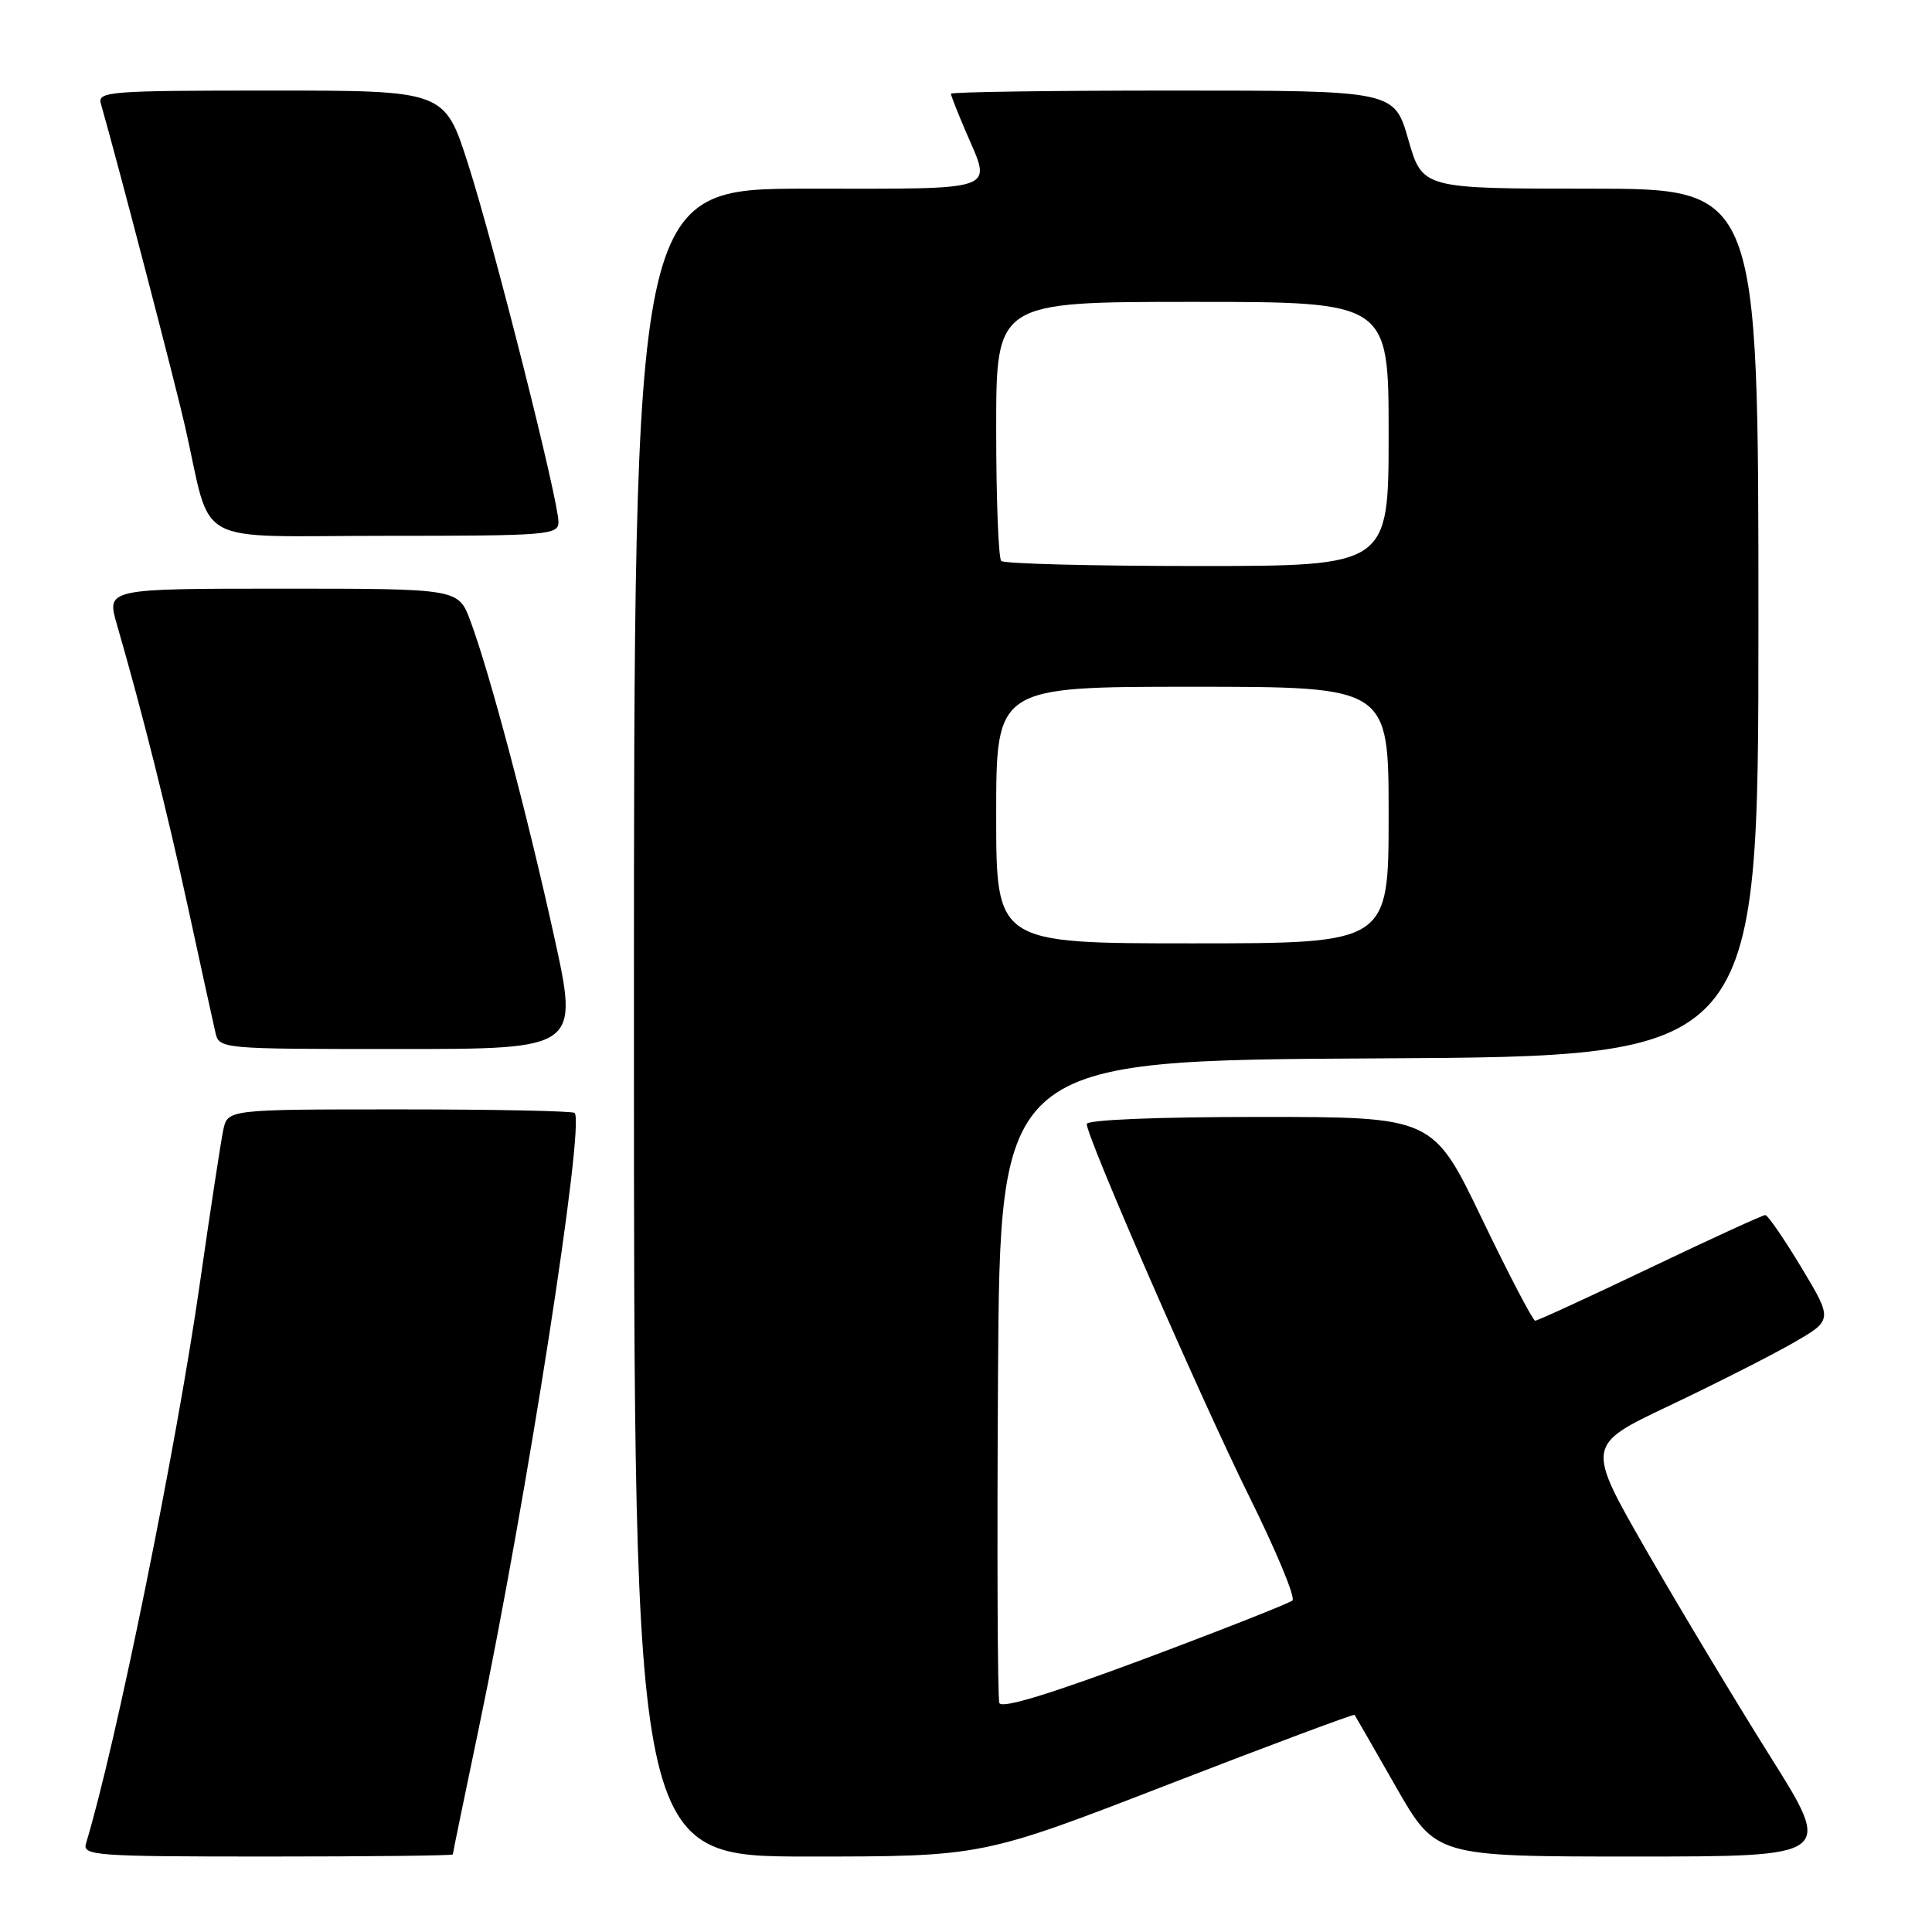 <?xml version="1.0" encoding="UTF-8" standalone="no"?>
<!DOCTYPE svg PUBLIC "-//W3C//DTD SVG 1.1//EN" "http://www.w3.org/Graphics/SVG/1.1/DTD/svg11.dtd" >
<svg xmlns="http://www.w3.org/2000/svg" xmlns:xlink="http://www.w3.org/1999/xlink" version="1.1" viewBox="0 0 256 256">
 <g >
 <path fill="currentColor"
d=" M 60.00 245.72 C 60.00 245.57 61.55 238.03 63.45 228.97 C 69.79 198.62 77.54 148.88 76.14 147.47 C 75.88 147.21 65.43 147.00 52.91 147.00 C 30.16 147.00 30.16 147.00 29.58 149.75 C 29.26 151.26 27.87 160.38 26.49 170.00 C 23.40 191.65 15.30 231.47 11.40 244.25 C 10.90 245.88 12.50 246.00 35.43 246.00 C 48.94 246.00 60.00 245.88 60.00 245.72 Z  M 154.73 236.48 C 168.24 231.25 179.38 227.09 179.49 227.23 C 179.59 227.38 182.06 231.66 184.96 236.75 C 190.25 246.00 190.25 246.00 216.58 246.00 C 242.90 246.00 242.90 246.00 234.57 232.75 C 229.99 225.46 222.62 213.20 218.19 205.50 C 210.15 191.50 210.15 191.50 221.11 186.30 C 227.14 183.44 234.51 179.71 237.48 178.01 C 242.88 174.92 242.88 174.92 238.70 167.96 C 236.39 164.13 234.24 161.00 233.91 161.00 C 233.57 161.00 226.70 164.15 218.64 168.00 C 210.58 171.85 203.73 175.00 203.42 175.00 C 203.12 175.00 199.94 168.93 196.37 161.50 C 189.88 148.00 189.88 148.00 166.94 148.00 C 153.29 148.00 144.00 148.38 144.00 148.94 C 144.00 150.69 159.16 185.44 165.60 198.44 C 169.13 205.56 171.67 211.69 171.26 212.07 C 170.84 212.44 162.03 215.92 151.69 219.79 C 139.19 224.46 132.72 226.44 132.42 225.66 C 132.18 225.02 132.10 205.60 132.24 182.50 C 132.50 140.50 132.50 140.50 182.75 140.24 C 233.00 139.98 233.00 139.98 233.00 82.49 C 233.00 25.00 233.00 25.00 210.74 25.00 C 188.48 25.00 188.48 25.00 186.61 18.50 C 184.75 12.00 184.75 12.00 155.38 12.00 C 139.22 12.00 126.00 12.19 126.00 12.42 C 126.00 12.65 126.90 14.93 128.00 17.50 C 131.42 25.48 132.76 25.00 107.00 25.00 C 84.00 25.00 84.00 25.00 84.00 135.50 C 84.00 246.00 84.00 246.00 107.08 246.00 C 130.15 246.00 130.15 246.00 154.73 236.48 Z  M 73.41 124.01 C 69.82 107.72 64.84 88.99 62.32 82.25 C 60.73 78.00 60.73 78.00 37.42 78.00 C 14.11 78.00 14.11 78.00 15.49 82.75 C 18.79 94.14 22.14 107.48 24.97 120.50 C 26.64 128.20 28.24 135.51 28.53 136.75 C 29.04 139.00 29.04 139.00 52.87 139.00 C 76.71 139.00 76.71 139.00 73.41 124.01 Z  M 74.00 69.16 C 74.00 66.27 65.47 32.49 62.02 21.72 C 58.91 12.00 58.91 12.00 35.89 12.00 C 14.44 12.00 12.90 12.12 13.37 13.75 C 15.58 21.47 23.25 50.89 24.52 56.50 C 28.20 72.73 25.04 71.00 51.04 71.00 C 72.67 71.00 74.00 70.89 74.00 69.16 Z  M 132.00 108.00 C 132.00 91.00 132.00 91.00 158.00 91.00 C 184.00 91.00 184.00 91.00 184.00 108.00 C 184.00 125.00 184.00 125.00 158.00 125.00 C 132.00 125.00 132.00 125.00 132.00 108.00 Z  M 132.67 74.33 C 132.30 73.97 132.00 66.09 132.00 56.83 C 132.00 40.00 132.00 40.00 158.00 40.00 C 184.00 40.00 184.00 40.00 184.00 57.50 C 184.00 75.00 184.00 75.00 158.67 75.00 C 144.73 75.00 133.03 74.70 132.67 74.33 Z "/>
</g>
</svg>